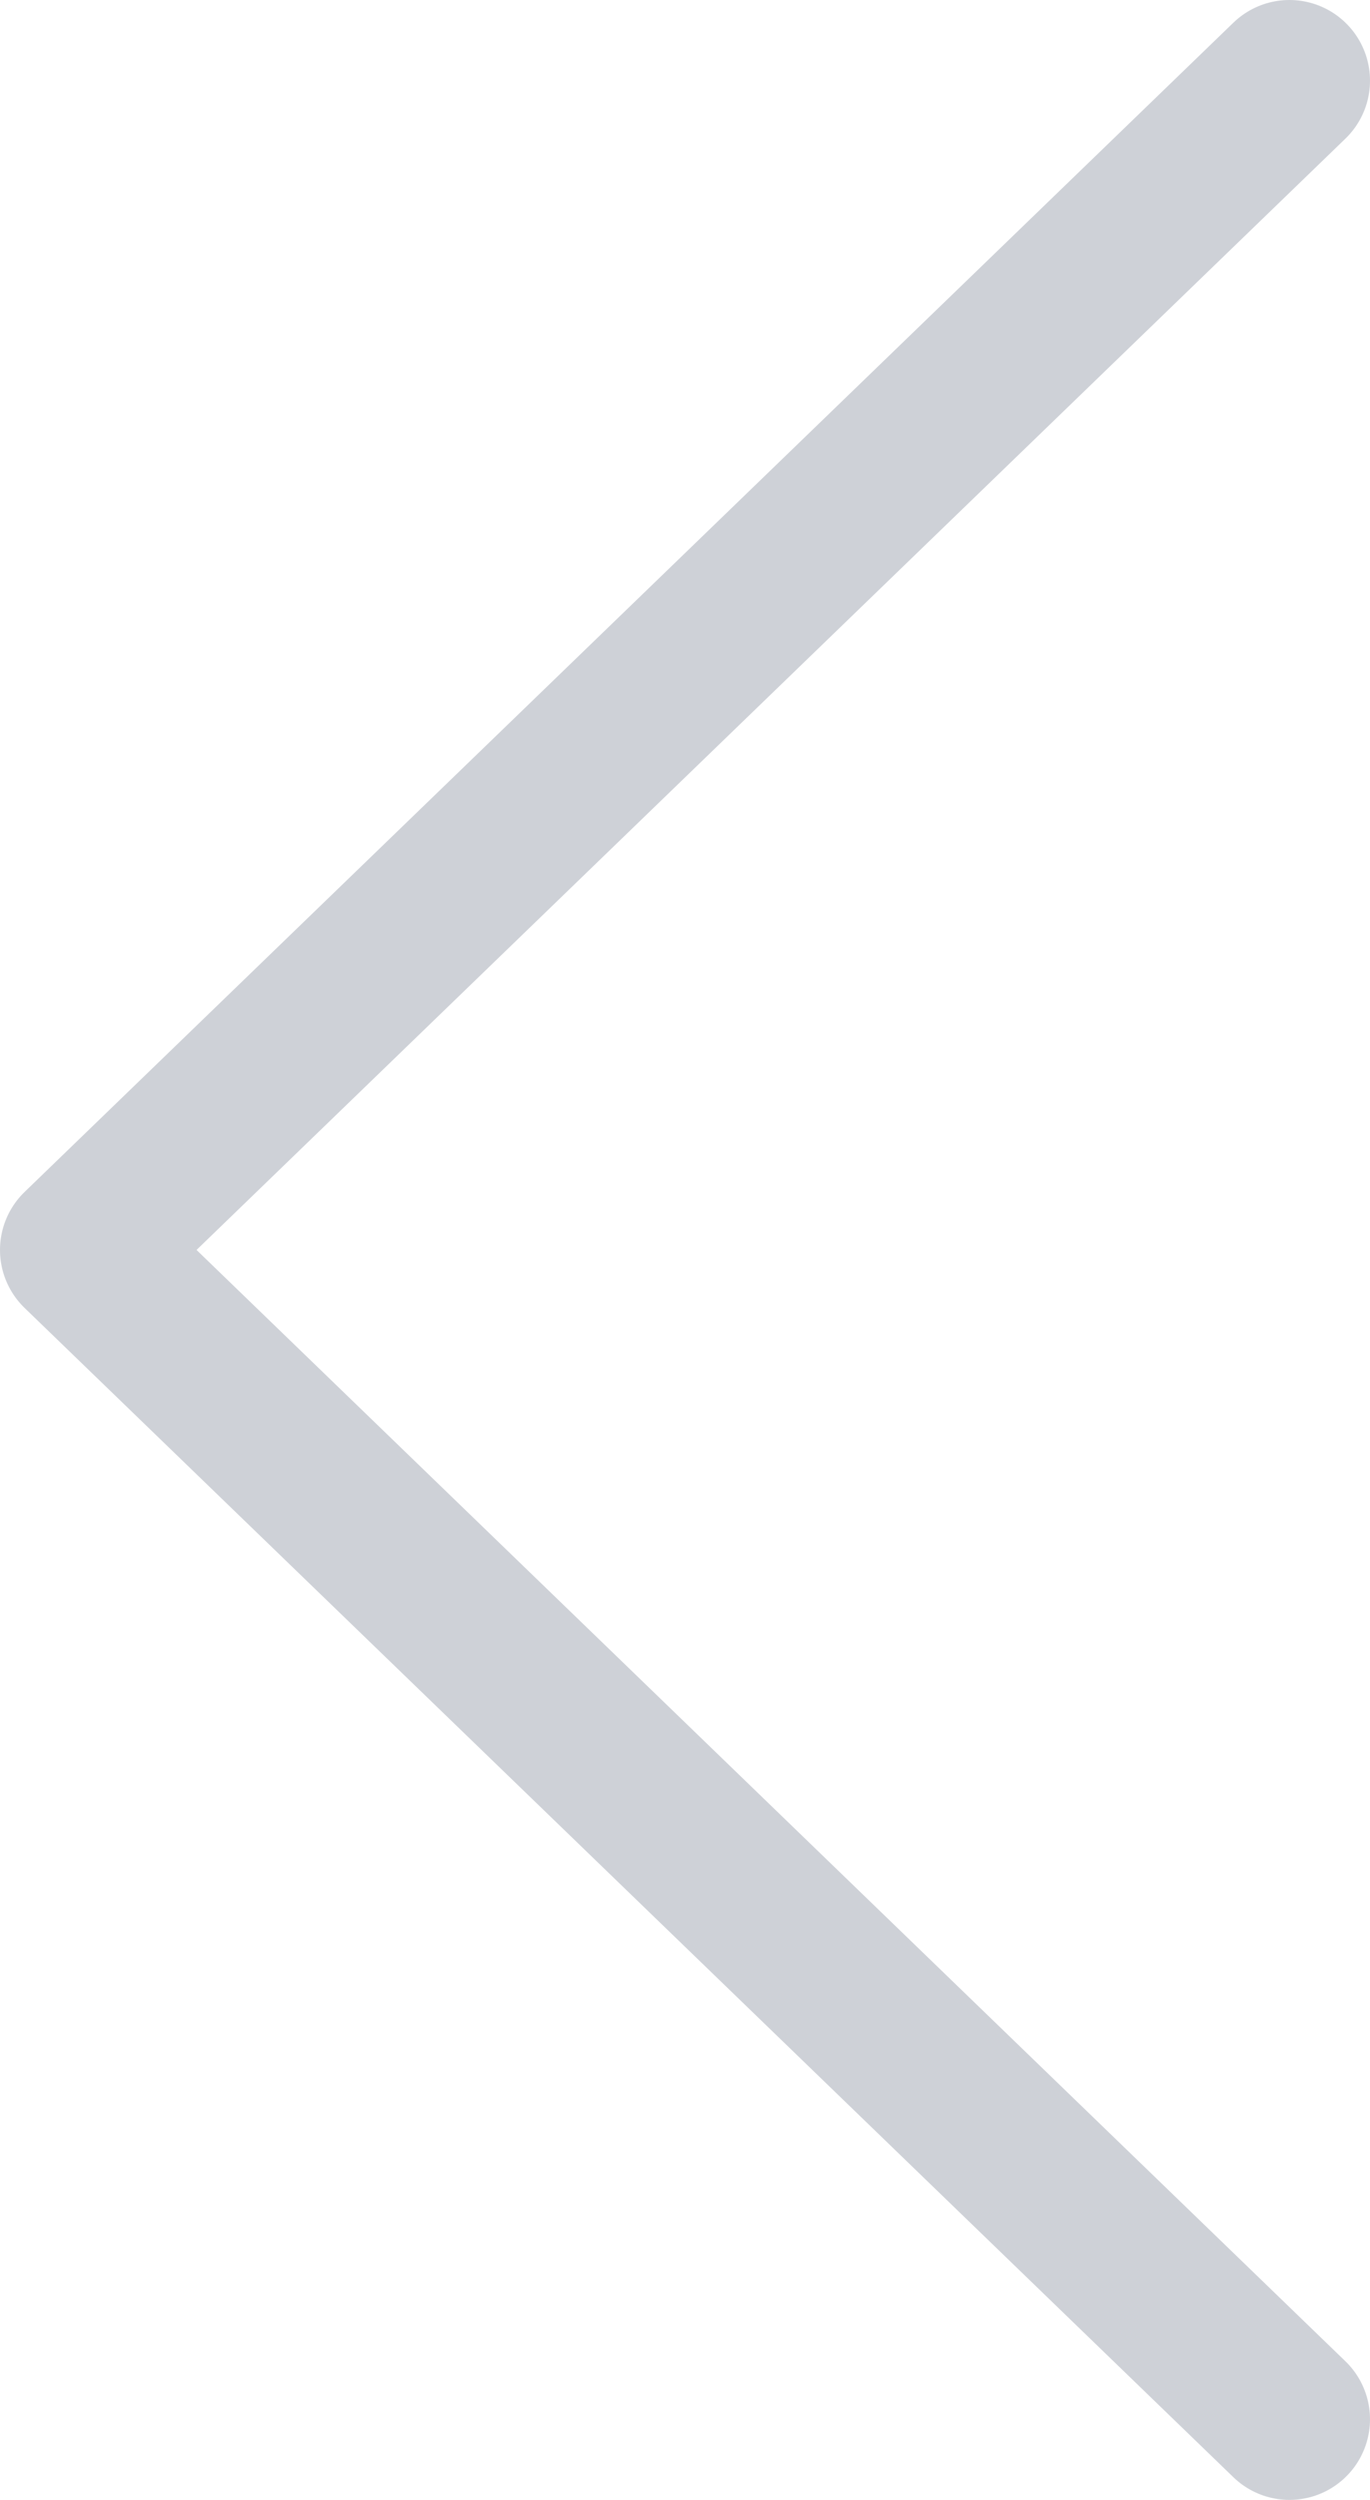 <svg width="17" height="31" viewBox="0 0 17 31" fill="none" xmlns="http://www.w3.org/2000/svg">
<path d="M16 1L1 15.5L16 30" stroke="#ced1d7" stroke-width="2" stroke-linecap="round" stroke-linejoin="round"/>
</svg>
